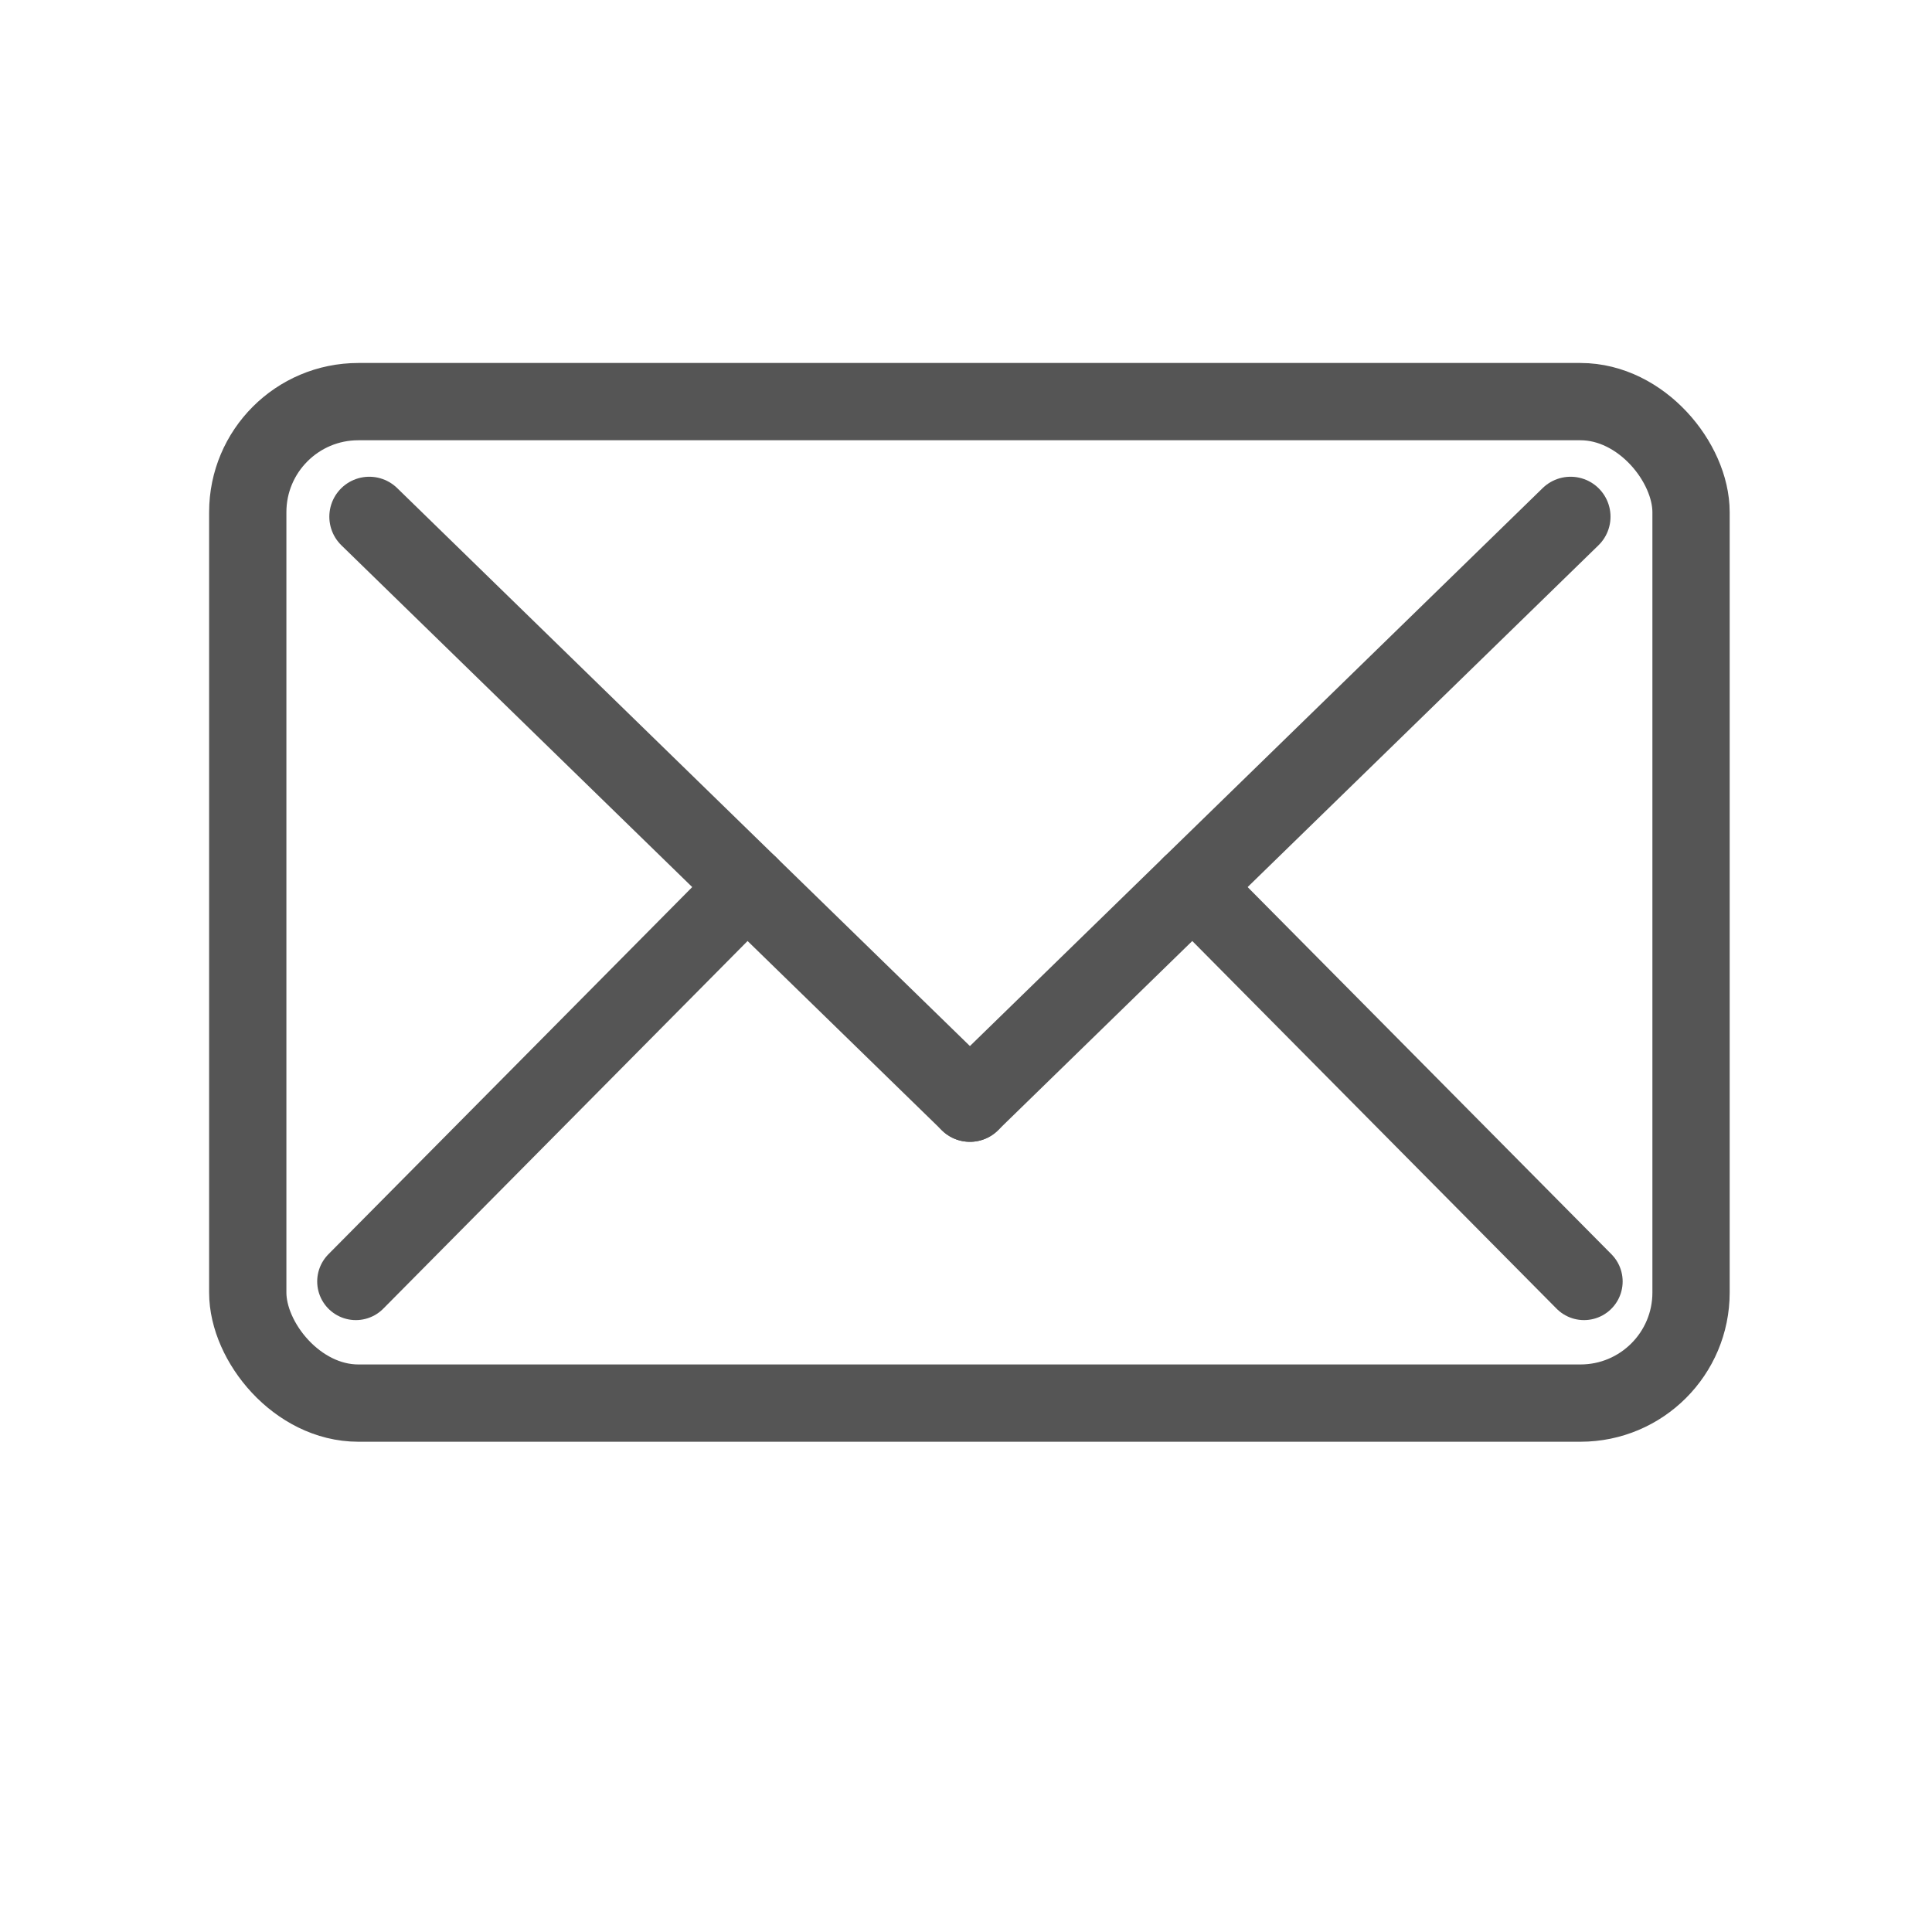 <?xml version="1.0" encoding="UTF-8" standalone="no"?>
<!-- Created with Inkscape (http://www.inkscape.org/) -->

<svg
   xmlns:dc="http://purl.org/dc/elements/1.1/"
   xmlns:cc="http://creativecommons.org/ns#"
   xmlns:rdf="http://www.w3.org/1999/02/22-rdf-syntax-ns#"
   xmlns:svg="http://www.w3.org/2000/svg"
   xmlns="http://www.w3.org/2000/svg"
   xmlns:sodipodi="http://sodipodi.sourceforge.net/DTD/sodipodi-0.dtd"
   xmlns:inkscape="http://www.inkscape.org/namespaces/inkscape"
   width="50mm"
   height="50mm"
   viewBox="0 0 50 50"
   version="1.1"
   id="svg8"
   inkscape:version="0.92.4 (5da689c313, 2019-01-14)"
   sodipodi:docname="icon-email.svg">
  <defs
     id="defs2" />
  <sodipodi:namedview
     id="base"
     pagecolor="#ffffff"
     bordercolor="#666666"
     borderopacity="1.0"
     inkscape:pageopacity="0.0"
     inkscape:pageshadow="2"
     inkscape:zoom="2.8"
     inkscape:cx="115.11323"
     inkscape:cy="116.1276"
     inkscape:document-units="mm"
     inkscape:current-layer="layer1"
     showgrid="false"
     inkscape:window-width="1920"
     inkscape:window-height="1017"
     inkscape:window-x="-8"
     inkscape:window-y="-8"
     inkscape:window-maximized="1" />
  <g
     inkscape:label="Layer 1"
     inkscape:groupmode="layer"
     id="layer1"
     transform="translate(0,-247)">
    <rect
       style="fill:none;fill-opacity:1;stroke:#555555;stroke-width:2;stroke-linecap:butt;stroke-miterlimit:4;stroke-dasharray:none;stroke-opacity:1"
       id="rect828"
       width="37.352"
       height="25.918"
       x="6.412"
       y="257.394"
       ry="2.861" />
    <path
       style="fill:none;stroke:#555555;stroke-width:2.068;stroke-linecap:round;stroke-linejoin:miter;stroke-miterlimit:4;stroke-dasharray:none;stroke-opacity:1"
       d="m 40.646,260.372 c -15.545,15.144 0,0 -15.545,15.144"
       id="path830-2"
       inkscape:connector-curvature="0"
       sodipodi:nodetypes="cc" />
    <path
       style="fill:none;stroke:#555555;stroke-width:2;stroke-linecap:round;stroke-linejoin:miter;stroke-miterlimit:4;stroke-dasharray:none;stroke-opacity:1"
       d="m 30.821,269.897 c 10.173,10.267 0,0 10.173,10.267"
       id="path830-1"
       inkscape:connector-curvature="0"
       sodipodi:nodetypes="cc" />
    <path
       sodipodi:nodetypes="cc"
       inkscape:connector-curvature="0"
       id="path877"
       d="m 9.557,260.372 c 15.545,15.144 0,0 15.545,15.144"
       style="fill:none;stroke:#555555;stroke-width:2.068;stroke-linecap:round;stroke-linejoin:miter;stroke-miterlimit:4;stroke-dasharray:none;stroke-opacity:1" />
    <path
       sodipodi:nodetypes="cc"
       inkscape:connector-curvature="0"
       id="path879"
       d="m 19.382,269.897 c -10.173,10.267 0,0 -10.173,10.267"
       style="fill:none;stroke:#555555;stroke-width:2;stroke-linecap:round;stroke-linejoin:miter;stroke-miterlimit:4;stroke-dasharray:none;stroke-opacity:1" />
  </g>
</svg>
